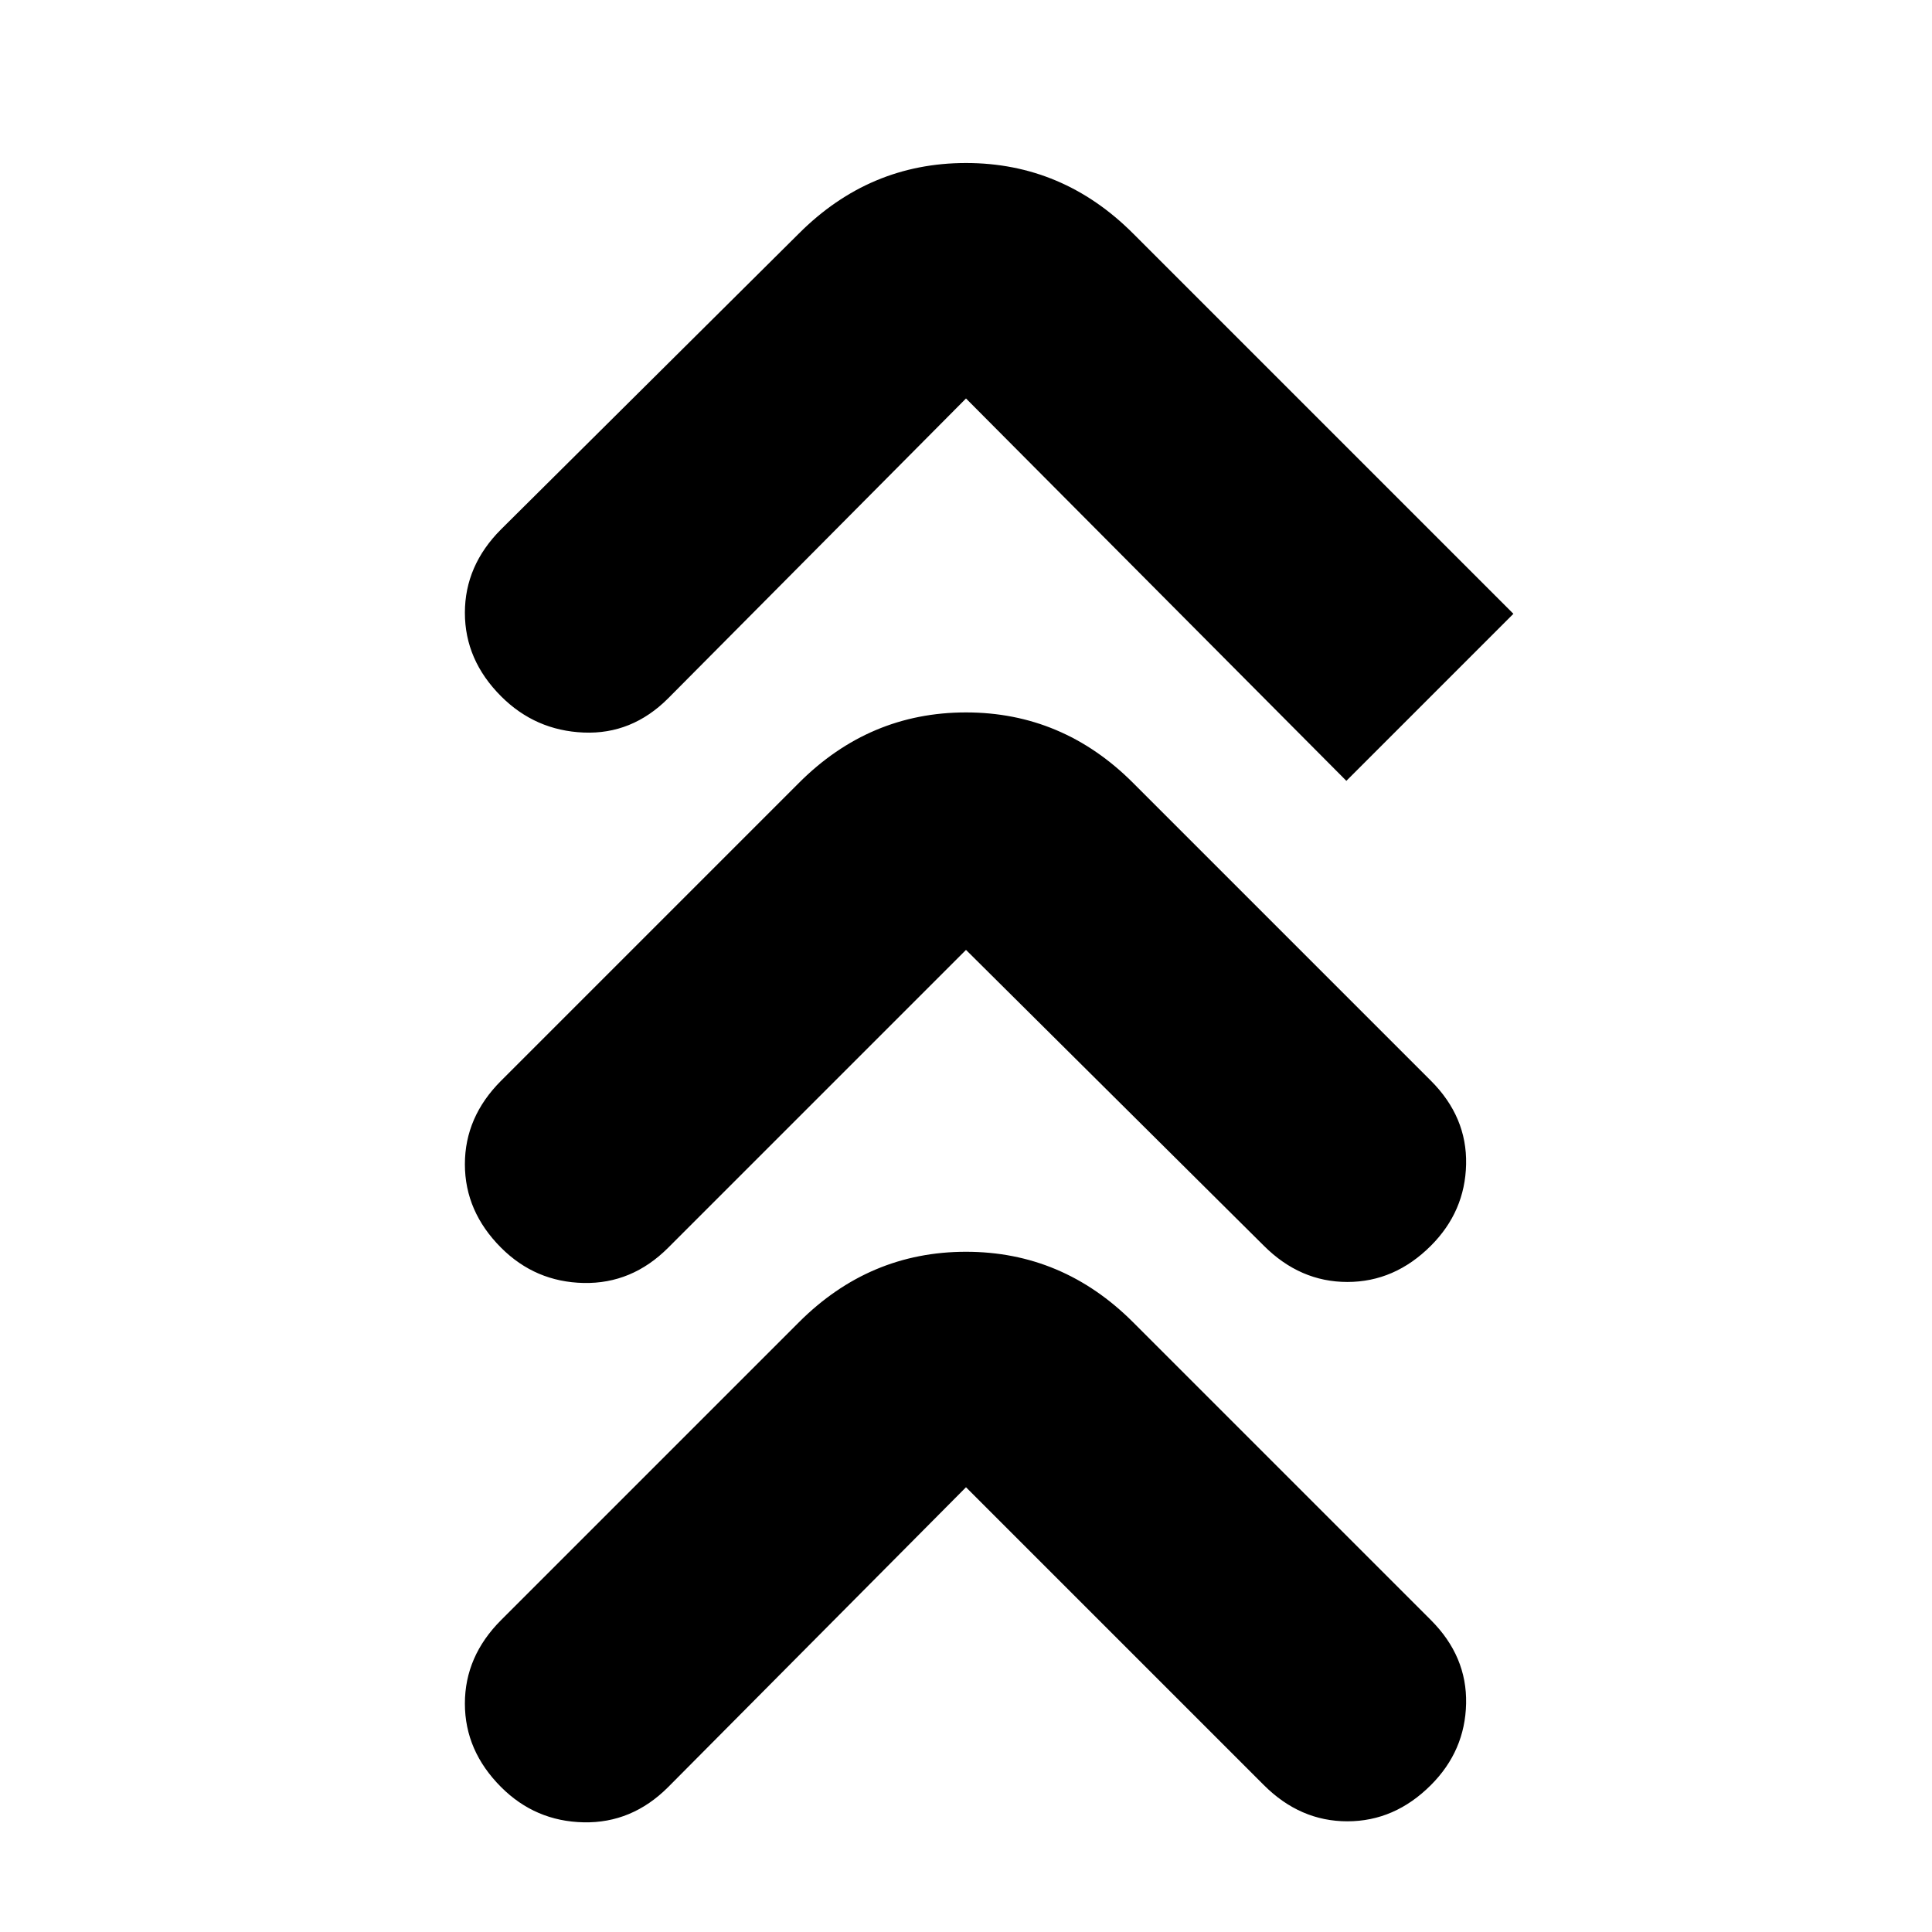 <svg xmlns="http://www.w3.org/2000/svg" height="20" viewBox="0 -960 960 960" width="20"><path d="M480-221 332-72q-18 18-42 17.5T249-72q-18-18-18-41.5t18-41.5l148-148q35-35 83-35t83 35l148 148q18 18 17.5 41.5T711-73q-18 18-41.5 18T628-73L480-221Zm0-267L332-340q-18 18-42 17.5T249-340q-18-18-18-41.5t18-41.5l148-148q35-35 83-35t83 35l148 148q18 18 17.5 41.5T711-341q-18 18-41.5 18T628-341L480-488Zm0-274L332-613q-18 18-42 17t-41-18q-18-18-18-41.5t18-41.5l148-147q35-35 83-35t83 35l189 189-83 83-189-190Z"/></svg>
